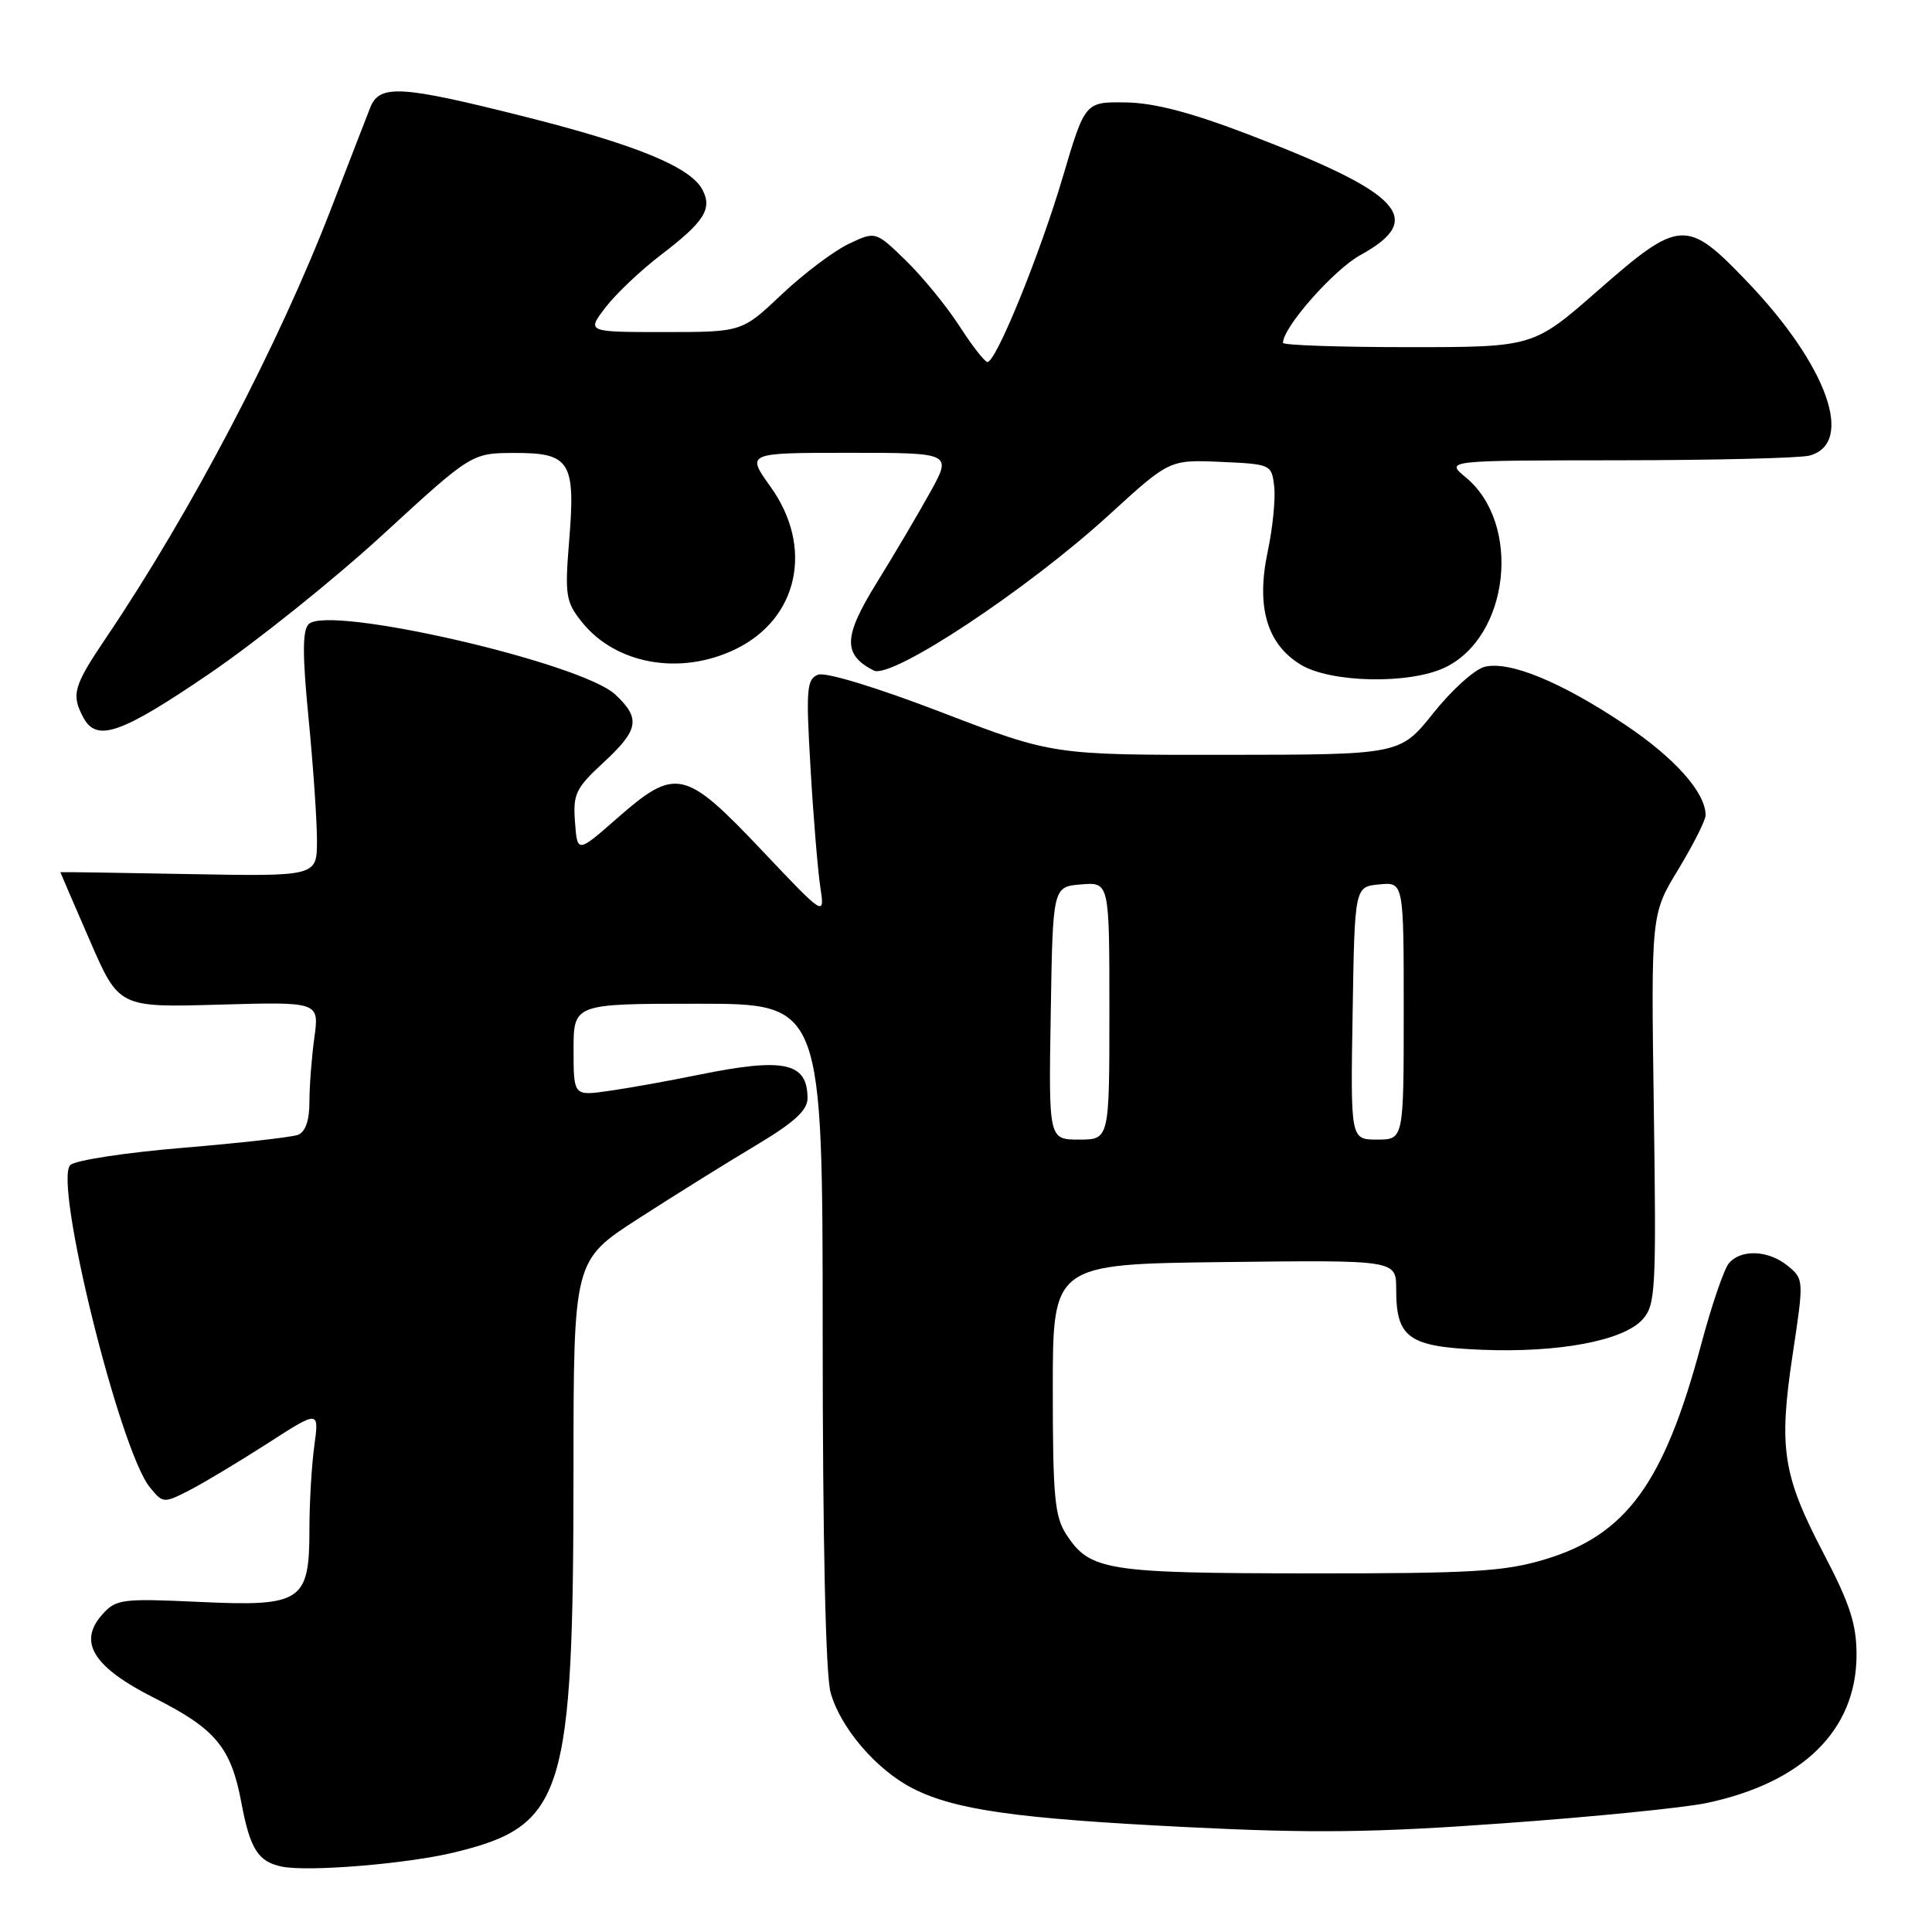 <?xml version="1.0" encoding="UTF-8" standalone="no"?>
<!DOCTYPE svg PUBLIC "-//W3C//DTD SVG 1.1//EN" "http://www.w3.org/Graphics/SVG/1.1/DTD/svg11.dtd" >
<svg xmlns="http://www.w3.org/2000/svg" xmlns:xlink="http://www.w3.org/1999/xlink" version="1.1" viewBox="0 0 256 256">
 <g >
 <path fill="currentColor"
d=" M 60.26 245.44 C 74.77 241.90 75.98 238.00 75.99 194.76 C 76.00 167.01 76.00 167.01 84.59 161.47 C 89.31 158.43 96.28 154.08 100.09 151.81 C 105.20 148.76 107.00 147.13 107.00 145.54 C 107.00 140.76 103.92 140.10 92.50 142.43 C 88.65 143.22 83.36 144.17 80.75 144.54 C 76.00 145.23 76.00 145.23 76.00 139.11 C 76.00 133.00 76.00 133.00 92.50 133.00 C 109.00 133.00 109.00 133.00 109.01 176.75 C 109.01 204.19 109.40 221.91 110.06 224.28 C 111.36 228.95 116.13 234.52 120.94 236.97 C 126.54 239.83 134.72 240.98 157.22 242.10 C 173.95 242.94 182.06 242.84 199.30 241.59 C 211.05 240.75 223.10 239.54 226.08 238.92 C 238.90 236.23 246.00 229.23 246.00 219.26 C 246.00 215.22 245.12 212.50 241.64 205.85 C 236.21 195.46 235.66 191.92 237.54 179.45 C 239.03 169.61 239.02 169.48 236.91 167.75 C 234.34 165.64 230.68 165.48 229.07 167.41 C 228.43 168.19 226.78 173.02 225.41 178.16 C 220.50 196.51 215.51 203.38 204.70 206.63 C 199.35 208.24 195.07 208.50 173.50 208.48 C 146.59 208.46 144.43 208.12 141.30 203.34 C 139.75 200.97 139.50 198.31 139.50 184.05 C 139.50 167.50 139.50 167.50 162.25 167.23 C 185.00 166.96 185.00 166.96 185.00 170.79 C 185.00 177.30 186.61 178.45 196.29 178.85 C 206.51 179.27 215.10 177.66 217.64 174.84 C 219.37 172.92 219.48 171.03 219.14 146.96 C 218.77 121.13 218.77 121.13 222.39 115.19 C 224.37 111.91 226.00 108.69 226.00 108.02 C 226.00 105.02 221.94 100.45 215.34 96.03 C 206.89 90.37 200.01 87.53 196.71 88.36 C 195.40 88.69 192.35 91.44 189.93 94.48 C 185.52 100.00 185.52 100.00 162.51 100.02 C 139.50 100.04 139.50 100.04 124.80 94.40 C 116.18 91.09 109.39 89.02 108.40 89.40 C 106.89 89.98 106.78 91.30 107.40 101.77 C 107.77 108.22 108.36 115.30 108.69 117.50 C 109.30 121.50 109.30 121.50 100.90 112.62 C 90.74 101.90 89.53 101.63 81.80 108.40 C 76.50 113.05 76.50 113.05 76.19 108.93 C 75.91 105.22 76.28 104.44 79.94 101.06 C 84.65 96.71 84.92 95.21 81.54 92.04 C 77.04 87.81 43.50 80.10 40.90 82.70 C 40.07 83.53 40.06 86.77 40.89 95.22 C 41.50 101.48 42.00 108.75 42.00 111.37 C 42.00 116.13 42.00 116.13 25.00 115.82 C 15.65 115.64 8.00 115.53 8.00 115.57 C 8.00 115.61 9.74 119.66 11.88 124.57 C 15.75 133.50 15.75 133.50 29.03 133.12 C 42.31 132.74 42.31 132.74 41.65 137.51 C 41.29 140.13 41.00 143.97 41.00 146.03 C 41.00 148.46 40.47 149.99 39.49 150.37 C 38.65 150.69 31.79 151.46 24.24 152.09 C 16.68 152.72 9.97 153.74 9.32 154.37 C 7.06 156.53 15.84 192.11 19.85 197.07 C 21.58 199.20 21.69 199.21 25.06 197.49 C 26.95 196.52 31.60 193.73 35.40 191.29 C 42.29 186.85 42.29 186.85 41.65 191.57 C 41.29 194.16 41.00 199.14 41.00 202.64 C 41.00 212.24 40.00 212.90 26.36 212.26 C 16.17 211.79 15.38 211.89 13.57 213.91 C 10.28 217.58 12.34 220.90 20.47 225.00 C 28.58 229.09 30.62 231.55 31.99 238.90 C 33.14 245.01 34.20 246.68 37.32 247.33 C 40.80 248.06 53.99 246.97 60.26 245.44 Z  M 27.68 89.31 C 33.90 85.08 44.28 76.77 50.74 70.83 C 62.50 60.03 62.50 60.03 68.21 60.02 C 75.55 60.00 76.28 61.18 75.41 71.73 C 74.83 78.83 74.98 79.75 77.06 82.37 C 81.55 88.03 90.13 89.57 97.46 86.02 C 105.80 81.98 107.85 72.50 102.10 64.50 C 98.88 60.00 98.88 60.00 112.51 60.00 C 126.15 60.00 126.15 60.00 123.24 65.25 C 121.64 68.14 118.44 73.55 116.14 77.27 C 111.74 84.39 111.66 86.72 115.77 88.85 C 118.10 90.05 136.17 78.10 146.98 68.20 C 154.96 60.91 154.96 60.91 161.73 61.20 C 168.42 61.50 168.50 61.53 168.84 64.48 C 169.02 66.12 168.64 70.00 167.97 73.12 C 166.43 80.42 167.87 85.34 172.35 88.07 C 176.30 90.48 186.73 90.70 191.44 88.46 C 200.01 84.39 201.67 69.41 194.22 63.25 C 191.50 61.01 191.50 61.01 214.50 60.99 C 227.15 60.98 238.52 60.70 239.76 60.37 C 245.82 58.74 242.12 48.41 231.52 37.33 C 223.49 28.93 222.58 28.99 211.73 38.50 C 203.17 46.00 203.17 46.00 186.59 46.00 C 177.46 46.00 170.00 45.74 170.00 45.43 C 170.00 43.37 176.71 35.76 180.24 33.81 C 188.97 29.01 185.84 25.63 165.38 17.80 C 157.75 14.88 152.90 13.62 149.13 13.57 C 143.77 13.50 143.77 13.50 140.81 23.50 C 137.79 33.71 132.02 47.90 130.85 47.97 C 130.50 47.98 128.84 45.86 127.16 43.25 C 125.48 40.64 122.29 36.73 120.07 34.56 C 116.02 30.62 116.02 30.62 112.43 32.33 C 110.45 33.28 106.46 36.29 103.57 39.02 C 98.31 44.00 98.31 44.00 88.03 44.00 C 77.74 44.00 77.74 44.00 80.22 40.75 C 81.59 38.96 84.87 35.85 87.52 33.82 C 93.33 29.39 94.43 27.67 93.06 25.11 C 91.45 22.11 84.27 19.17 69.46 15.44 C 53.11 11.32 50.29 11.15 49.06 14.25 C 48.57 15.49 46.26 21.45 43.93 27.50 C 36.93 45.68 25.35 67.78 14.06 84.50 C 9.74 90.90 9.41 92.03 11.04 95.07 C 12.80 98.37 15.99 97.27 27.68 89.31 Z  M 139.23 134.25 C 139.50 117.50 139.50 117.50 143.25 117.19 C 147.00 116.88 147.00 116.88 147.00 133.94 C 147.00 151.00 147.00 151.00 142.98 151.00 C 138.95 151.00 138.95 151.00 139.23 134.25 Z  M 179.23 134.25 C 179.50 117.50 179.50 117.50 182.75 117.19 C 186.00 116.87 186.00 116.87 186.00 133.94 C 186.00 151.00 186.00 151.00 182.48 151.00 C 178.95 151.00 178.95 151.00 179.23 134.25 Z "/>
</g>
</svg>